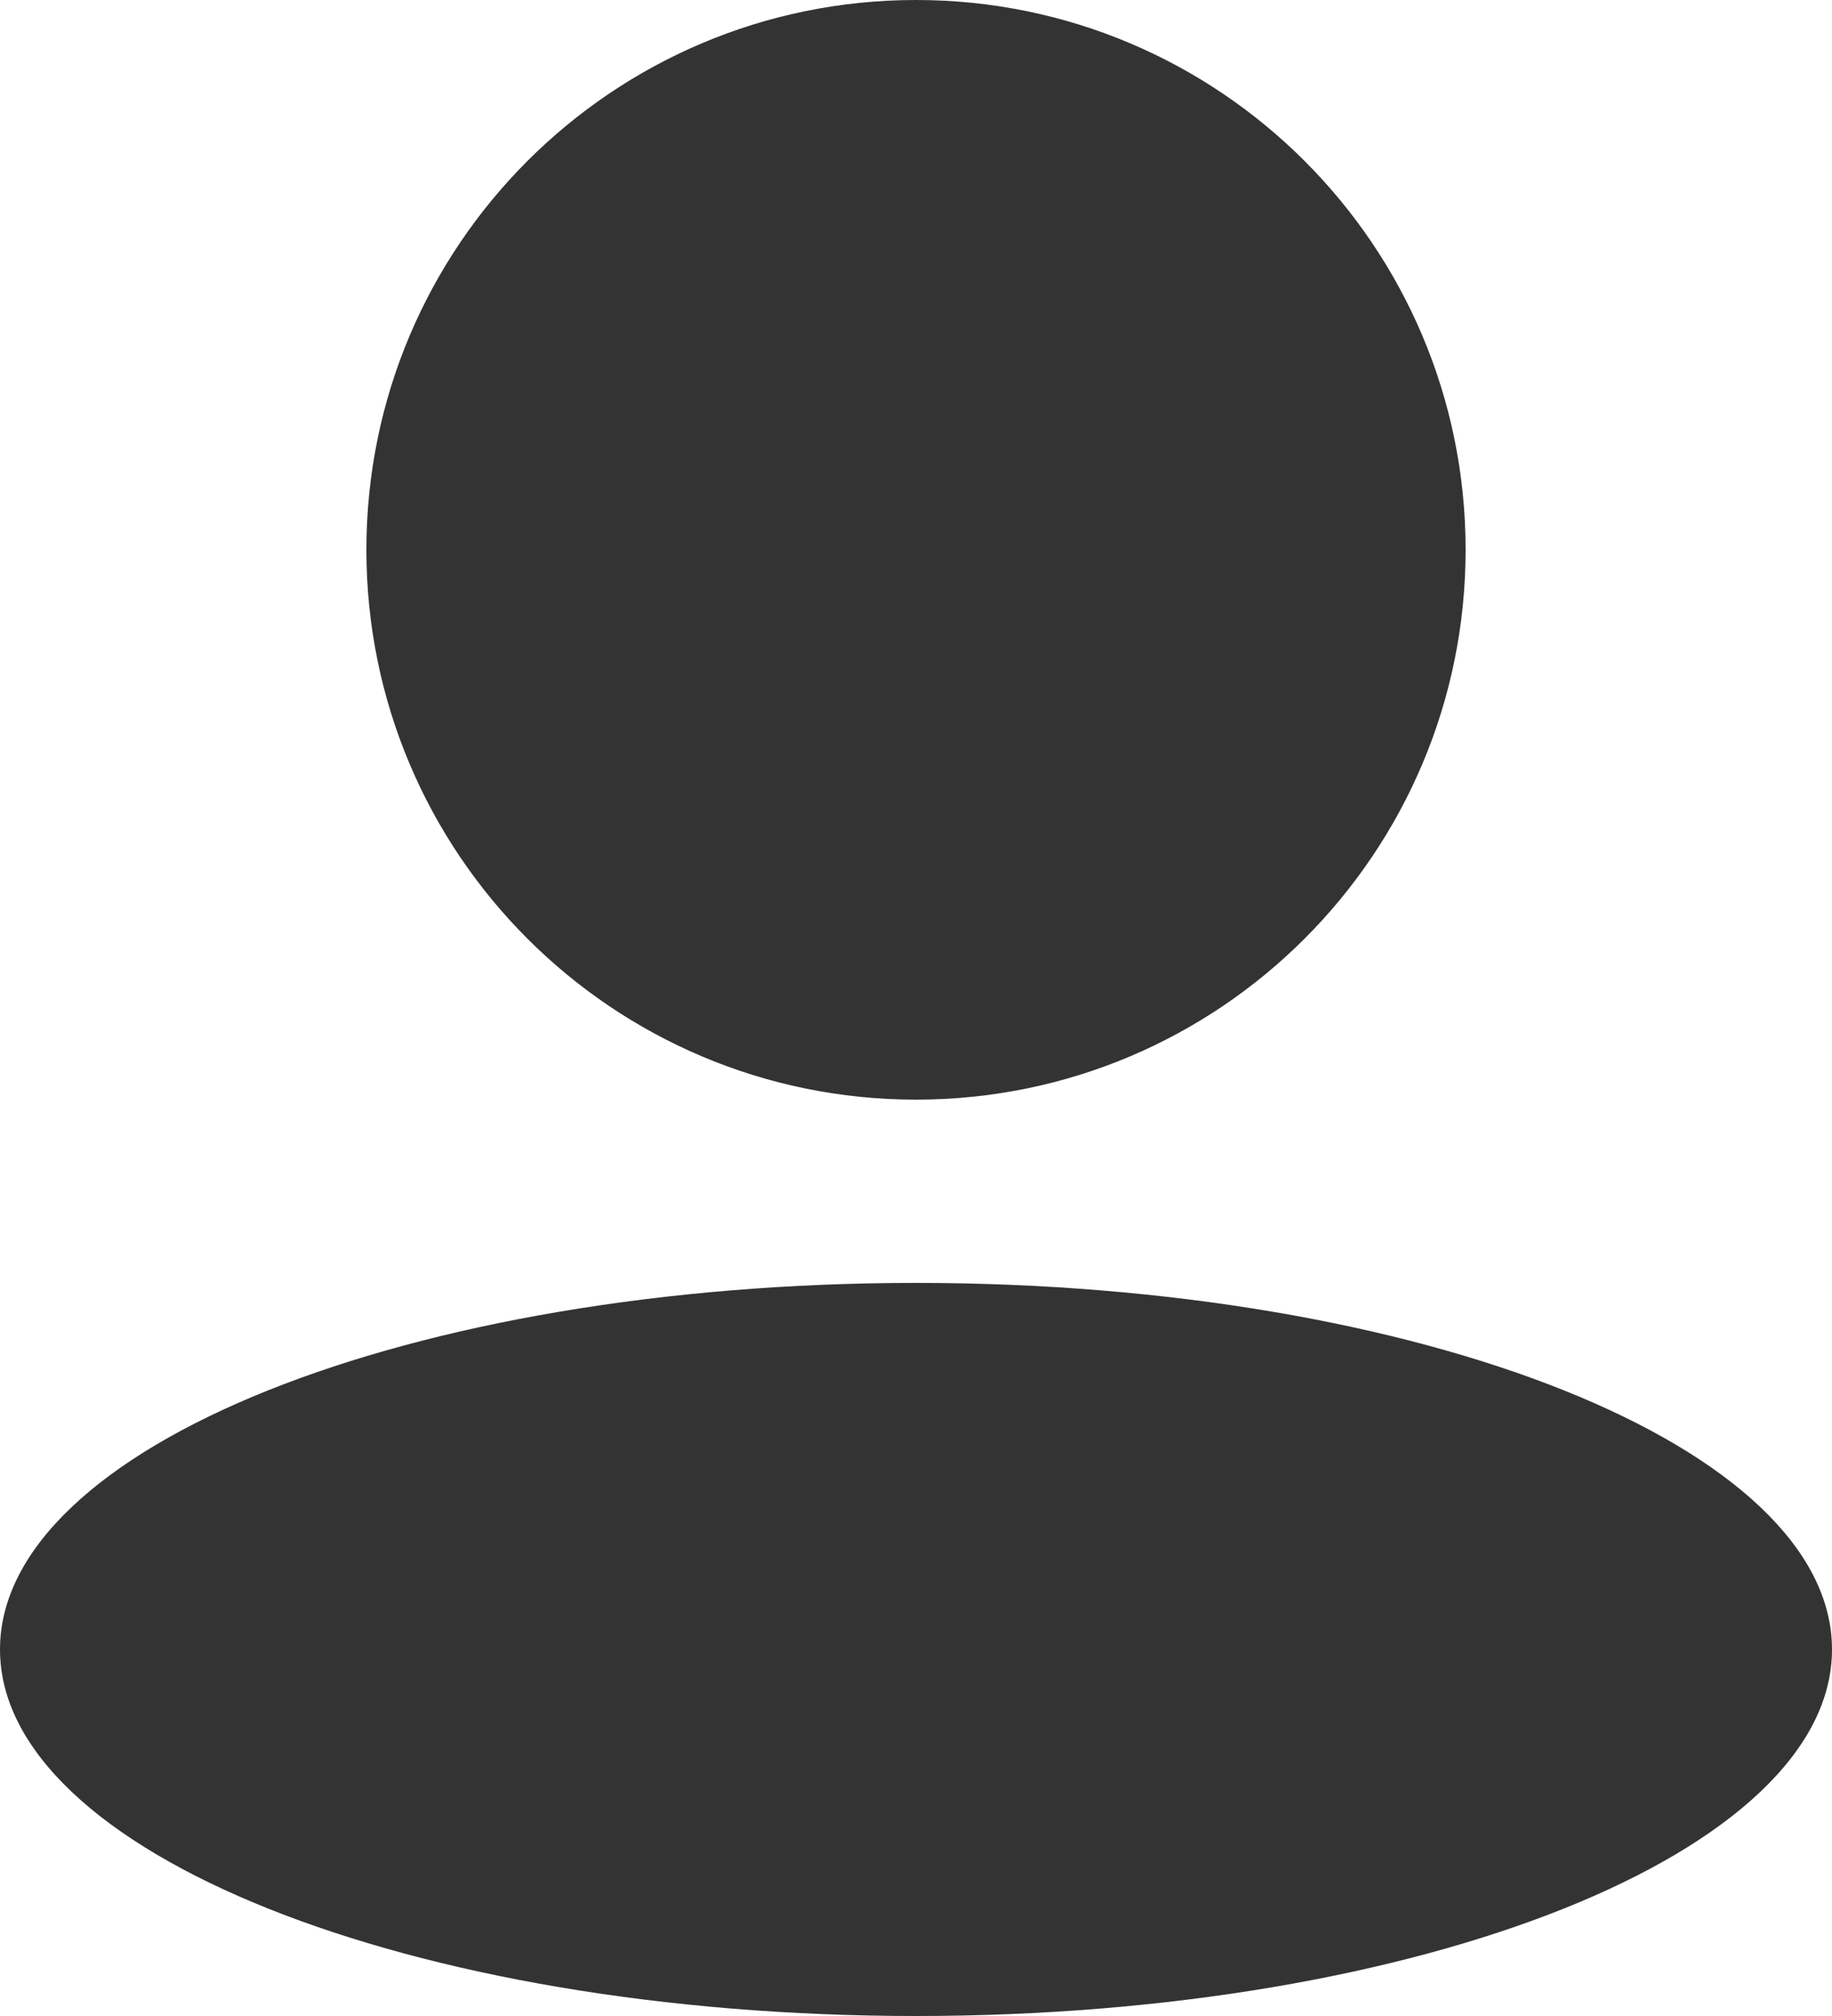 <svg xmlns="http://www.w3.org/2000/svg" xmlns:xlink="http://www.w3.org/1999/xlink" fill="none" version="1.1"  viewBox="0 0 20 22"><g><path d="M20,18C20,20.209,15.523,22,10,22C4.477,22,0,20.209,0,18C0,15.791,4.477,14,10,14C15.523,14,20,15.791,20,18C20,18,20,18,20,18ZM16,6C16,9.314,13.314,12,10,12C6.686,12,4,9.314,4,6C4,2.686,6.686,0,10,0C13.314,0,16,2.686,16,6C16,6,16,6,16,6Z" fill="#333333" fill-opacity="1"/></g></svg>
